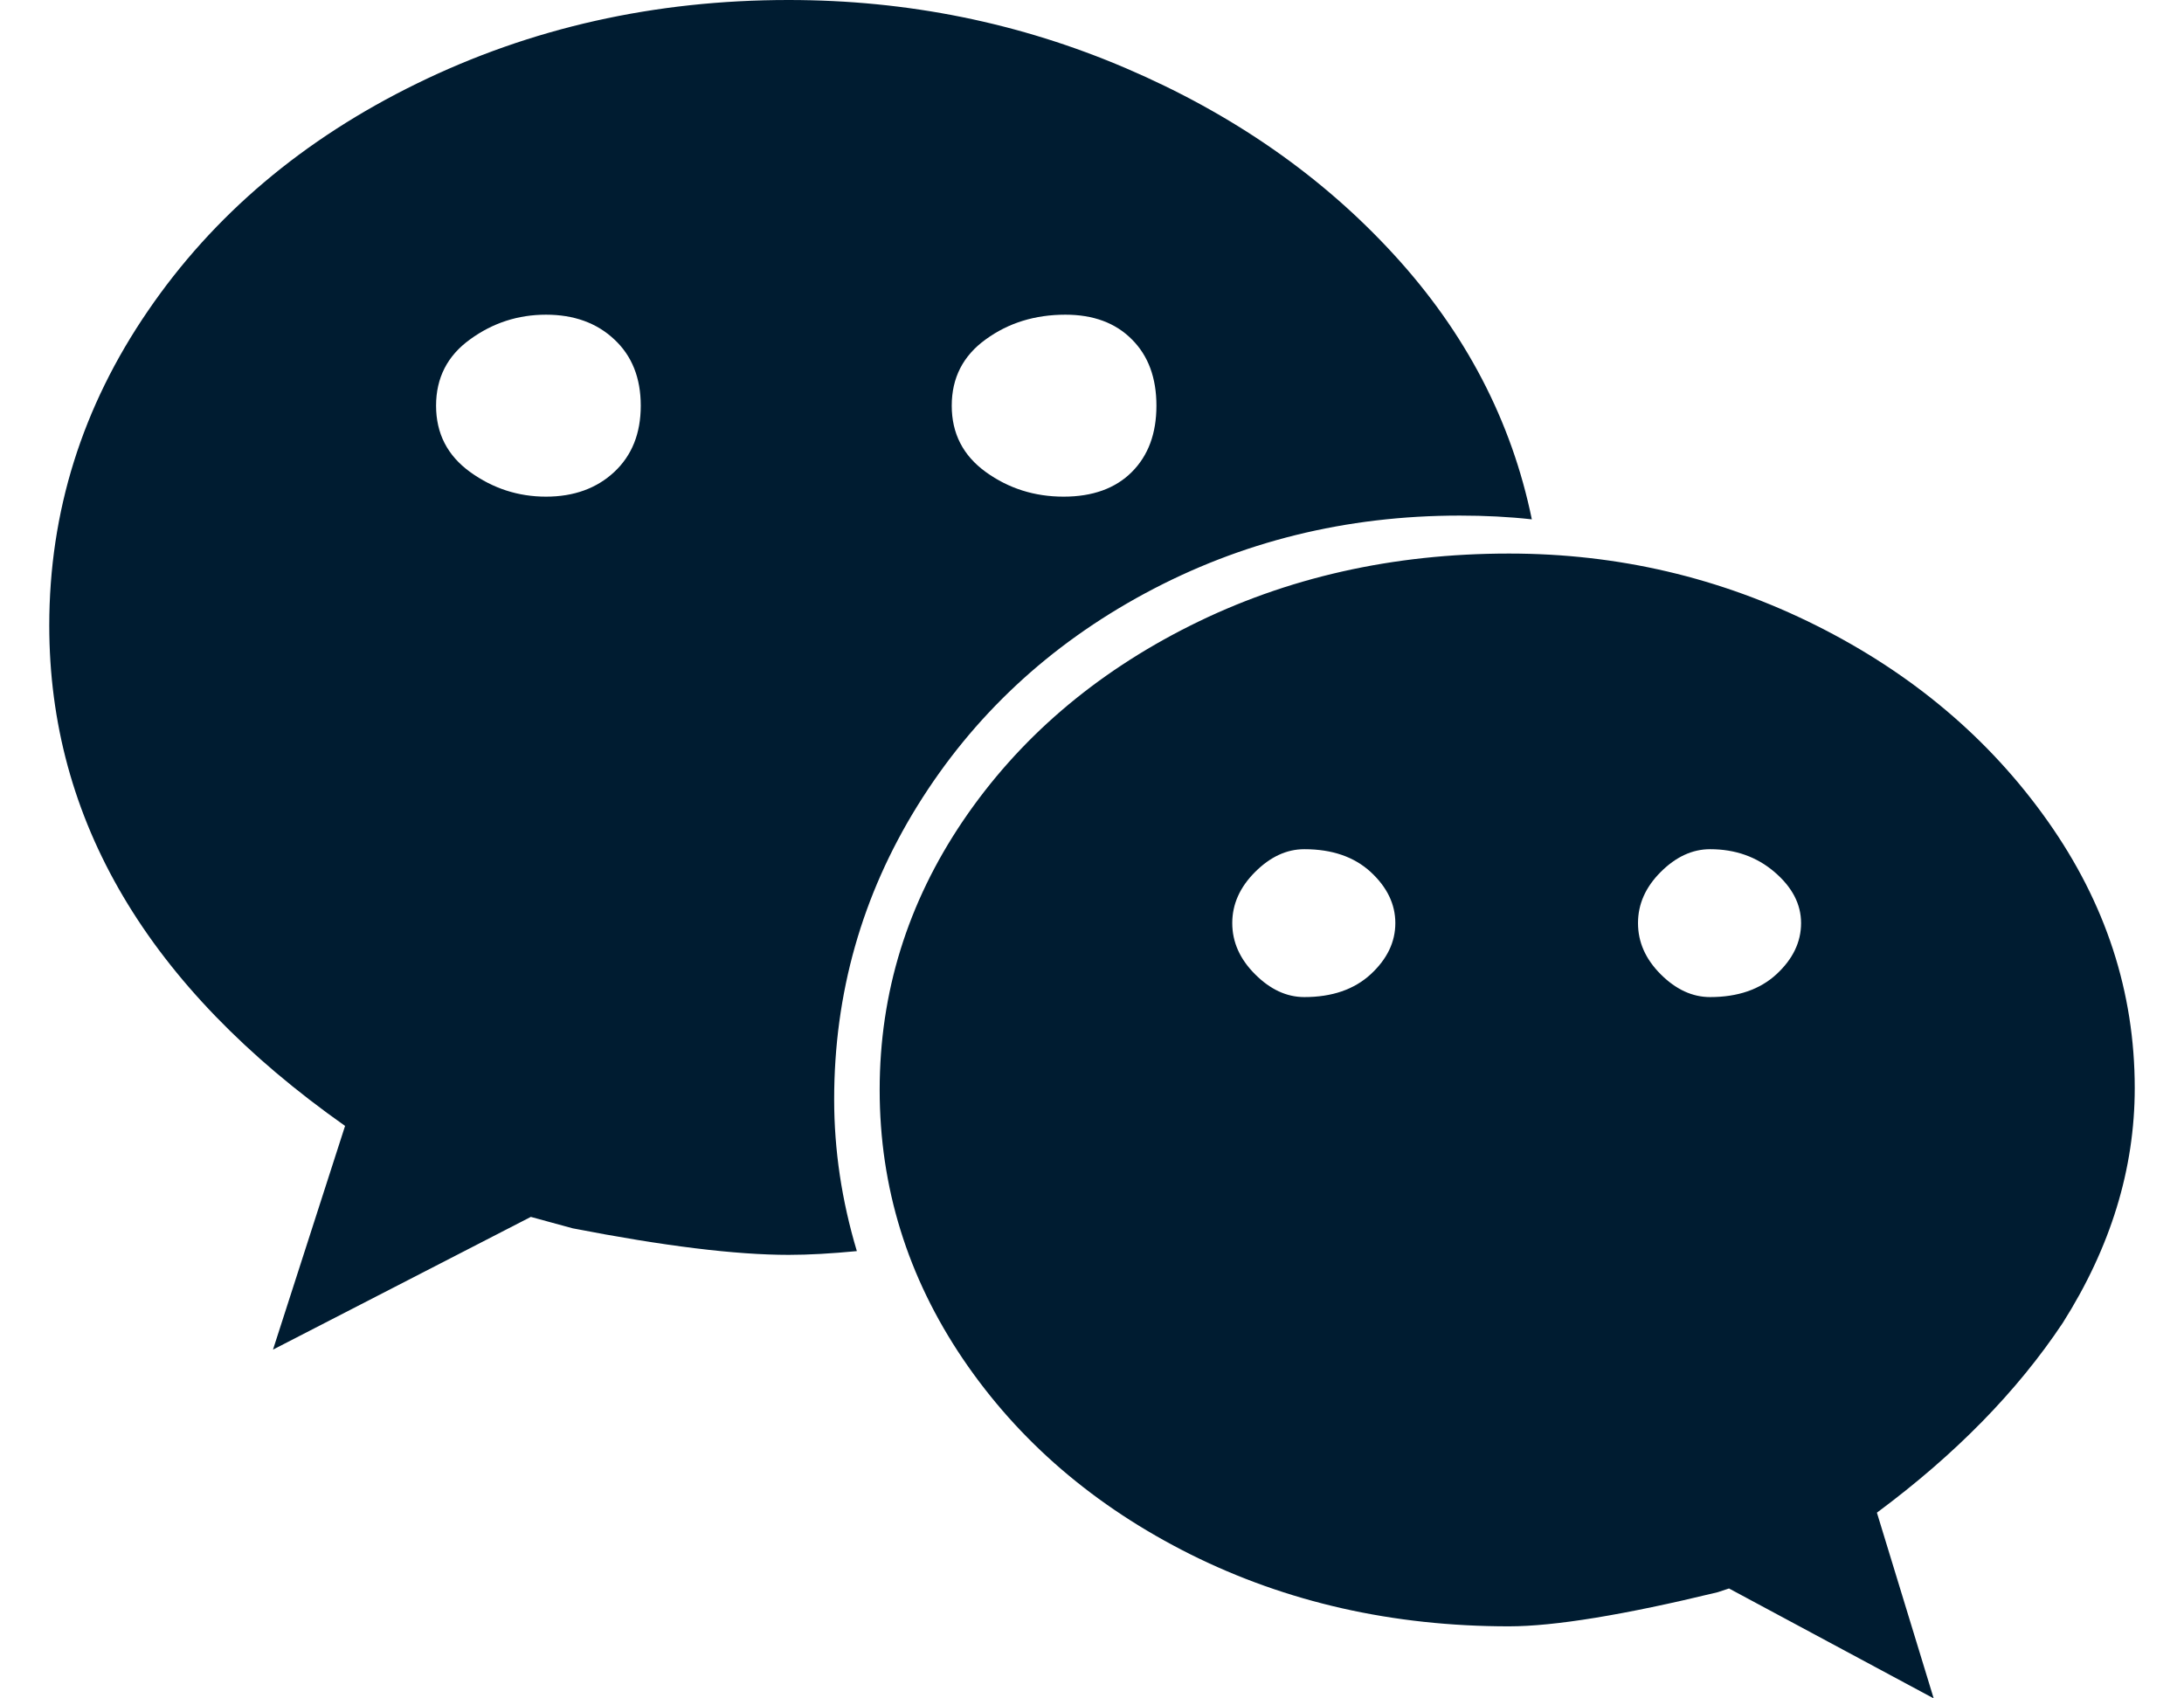 <?xml version="1.0" encoding="UTF-8"?>
<svg width="18px" height="14px" viewBox="0 0 18 14" version="1.1" xmlns="http://www.w3.org/2000/svg" xmlns:xlink="http://www.w3.org/1999/xlink">
    <!-- Generator: Sketch 51.2 (57519) - http://www.bohemiancoding.com/sketch -->
    <title></title>
    <desc>Created with Sketch.</desc>
    <defs></defs>
    <g id="Page-1" stroke="none" stroke-width="1" fill="none" fill-rule="evenodd">
        <g id="Desktop-HD-V4" transform="translate(-1521, -1180)" fill="#001C31">
            <g id="Group" transform="translate(1075, 1172)">
                <path d="M458.031,12.25 C457.094,12.25 456.229,12.464 455.437,12.891 C454.646,13.318 454.021,13.901 453.562,14.641 C453.104,15.38 452.875,16.188 452.875,17.063 C452.875,17.479 452.937,17.896 453.062,18.313 C452.854,18.333 452.667,18.344 452.5,18.344 C452.062,18.344 451.469,18.271 450.719,18.125 L450.375,18.031 L448.25,19.125 L448.844,17.281 C447.219,16.135 446.406,14.76 446.406,13.156 C446.406,12.219 446.677,11.354 447.219,10.563 C447.76,9.771 448.5,9.146 449.437,8.688 C450.375,8.229 451.396,8 452.5,8 C453.479,8 454.406,8.188 455.281,8.563 C456.156,8.938 456.891,9.448 457.484,10.094 C458.078,10.74 458.458,11.469 458.625,12.281 C458.437,12.26 458.24,12.25 458.031,12.25 Z M454.781,10.594 C454.531,10.594 454.312,10.661 454.125,10.797 C453.937,10.932 453.844,11.115 453.844,11.344 C453.844,11.573 453.937,11.755 454.125,11.891 C454.312,12.026 454.526,12.094 454.766,12.094 C455.005,12.094 455.193,12.026 455.328,11.891 C455.464,11.755 455.531,11.573 455.531,11.344 C455.531,11.115 455.464,10.932 455.328,10.797 C455.193,10.661 455.01,10.594 454.781,10.594 Z M450.5,12.094 C450.729,12.094 450.917,12.026 451.062,11.891 C451.208,11.755 451.281,11.573 451.281,11.344 C451.281,11.115 451.208,10.932 451.062,10.797 C450.917,10.661 450.729,10.594 450.5,10.594 C450.271,10.594 450.062,10.661 449.875,10.797 C449.687,10.932 449.594,11.115 449.594,11.344 C449.594,11.573 449.687,11.755 449.875,11.891 C450.062,12.026 450.271,12.094 450.5,12.094 Z M463.594,16.969 C463.594,17.635 463.396,18.281 463,18.906 C462.625,19.469 462.115,19.99 461.469,20.469 L461.937,22 L460.25,21.094 L460.156,21.125 C459.385,21.312 458.812,21.406 458.437,21.406 C457.479,21.406 456.604,21.208 455.812,20.813 C455.021,20.417 454.396,19.88 453.937,19.203 C453.479,18.526 453.25,17.786 453.25,16.984 C453.25,16.182 453.479,15.443 453.937,14.766 C454.396,14.089 455.021,13.552 455.812,13.156 C456.604,12.76 457.479,12.563 458.437,12.563 C459.333,12.563 460.177,12.76 460.969,13.156 C461.76,13.552 462.396,14.089 462.875,14.766 C463.354,15.443 463.594,16.177 463.594,16.969 Z M456.75,16.219 C456.979,16.219 457.161,16.156 457.297,16.031 C457.432,15.906 457.5,15.766 457.5,15.609 C457.5,15.453 457.432,15.313 457.297,15.188 C457.161,15.063 456.979,15 456.75,15 C456.604,15 456.469,15.063 456.344,15.188 C456.219,15.313 456.156,15.453 456.156,15.609 C456.156,15.766 456.219,15.906 456.344,16.031 C456.469,16.156 456.604,16.219 456.75,16.219 Z M460.094,16.219 C460.323,16.219 460.505,16.156 460.641,16.031 C460.776,15.906 460.844,15.766 460.844,15.609 C460.844,15.453 460.771,15.313 460.625,15.188 C460.479,15.063 460.302,15 460.094,15 C459.948,15 459.812,15.063 459.687,15.188 C459.562,15.313 459.5,15.453 459.5,15.609 C459.5,15.766 459.562,15.906 459.687,16.031 C459.812,16.156 459.948,16.219 460.094,16.219 Z" id=""></path>
            </g>
        </g>
    </g>
</svg>